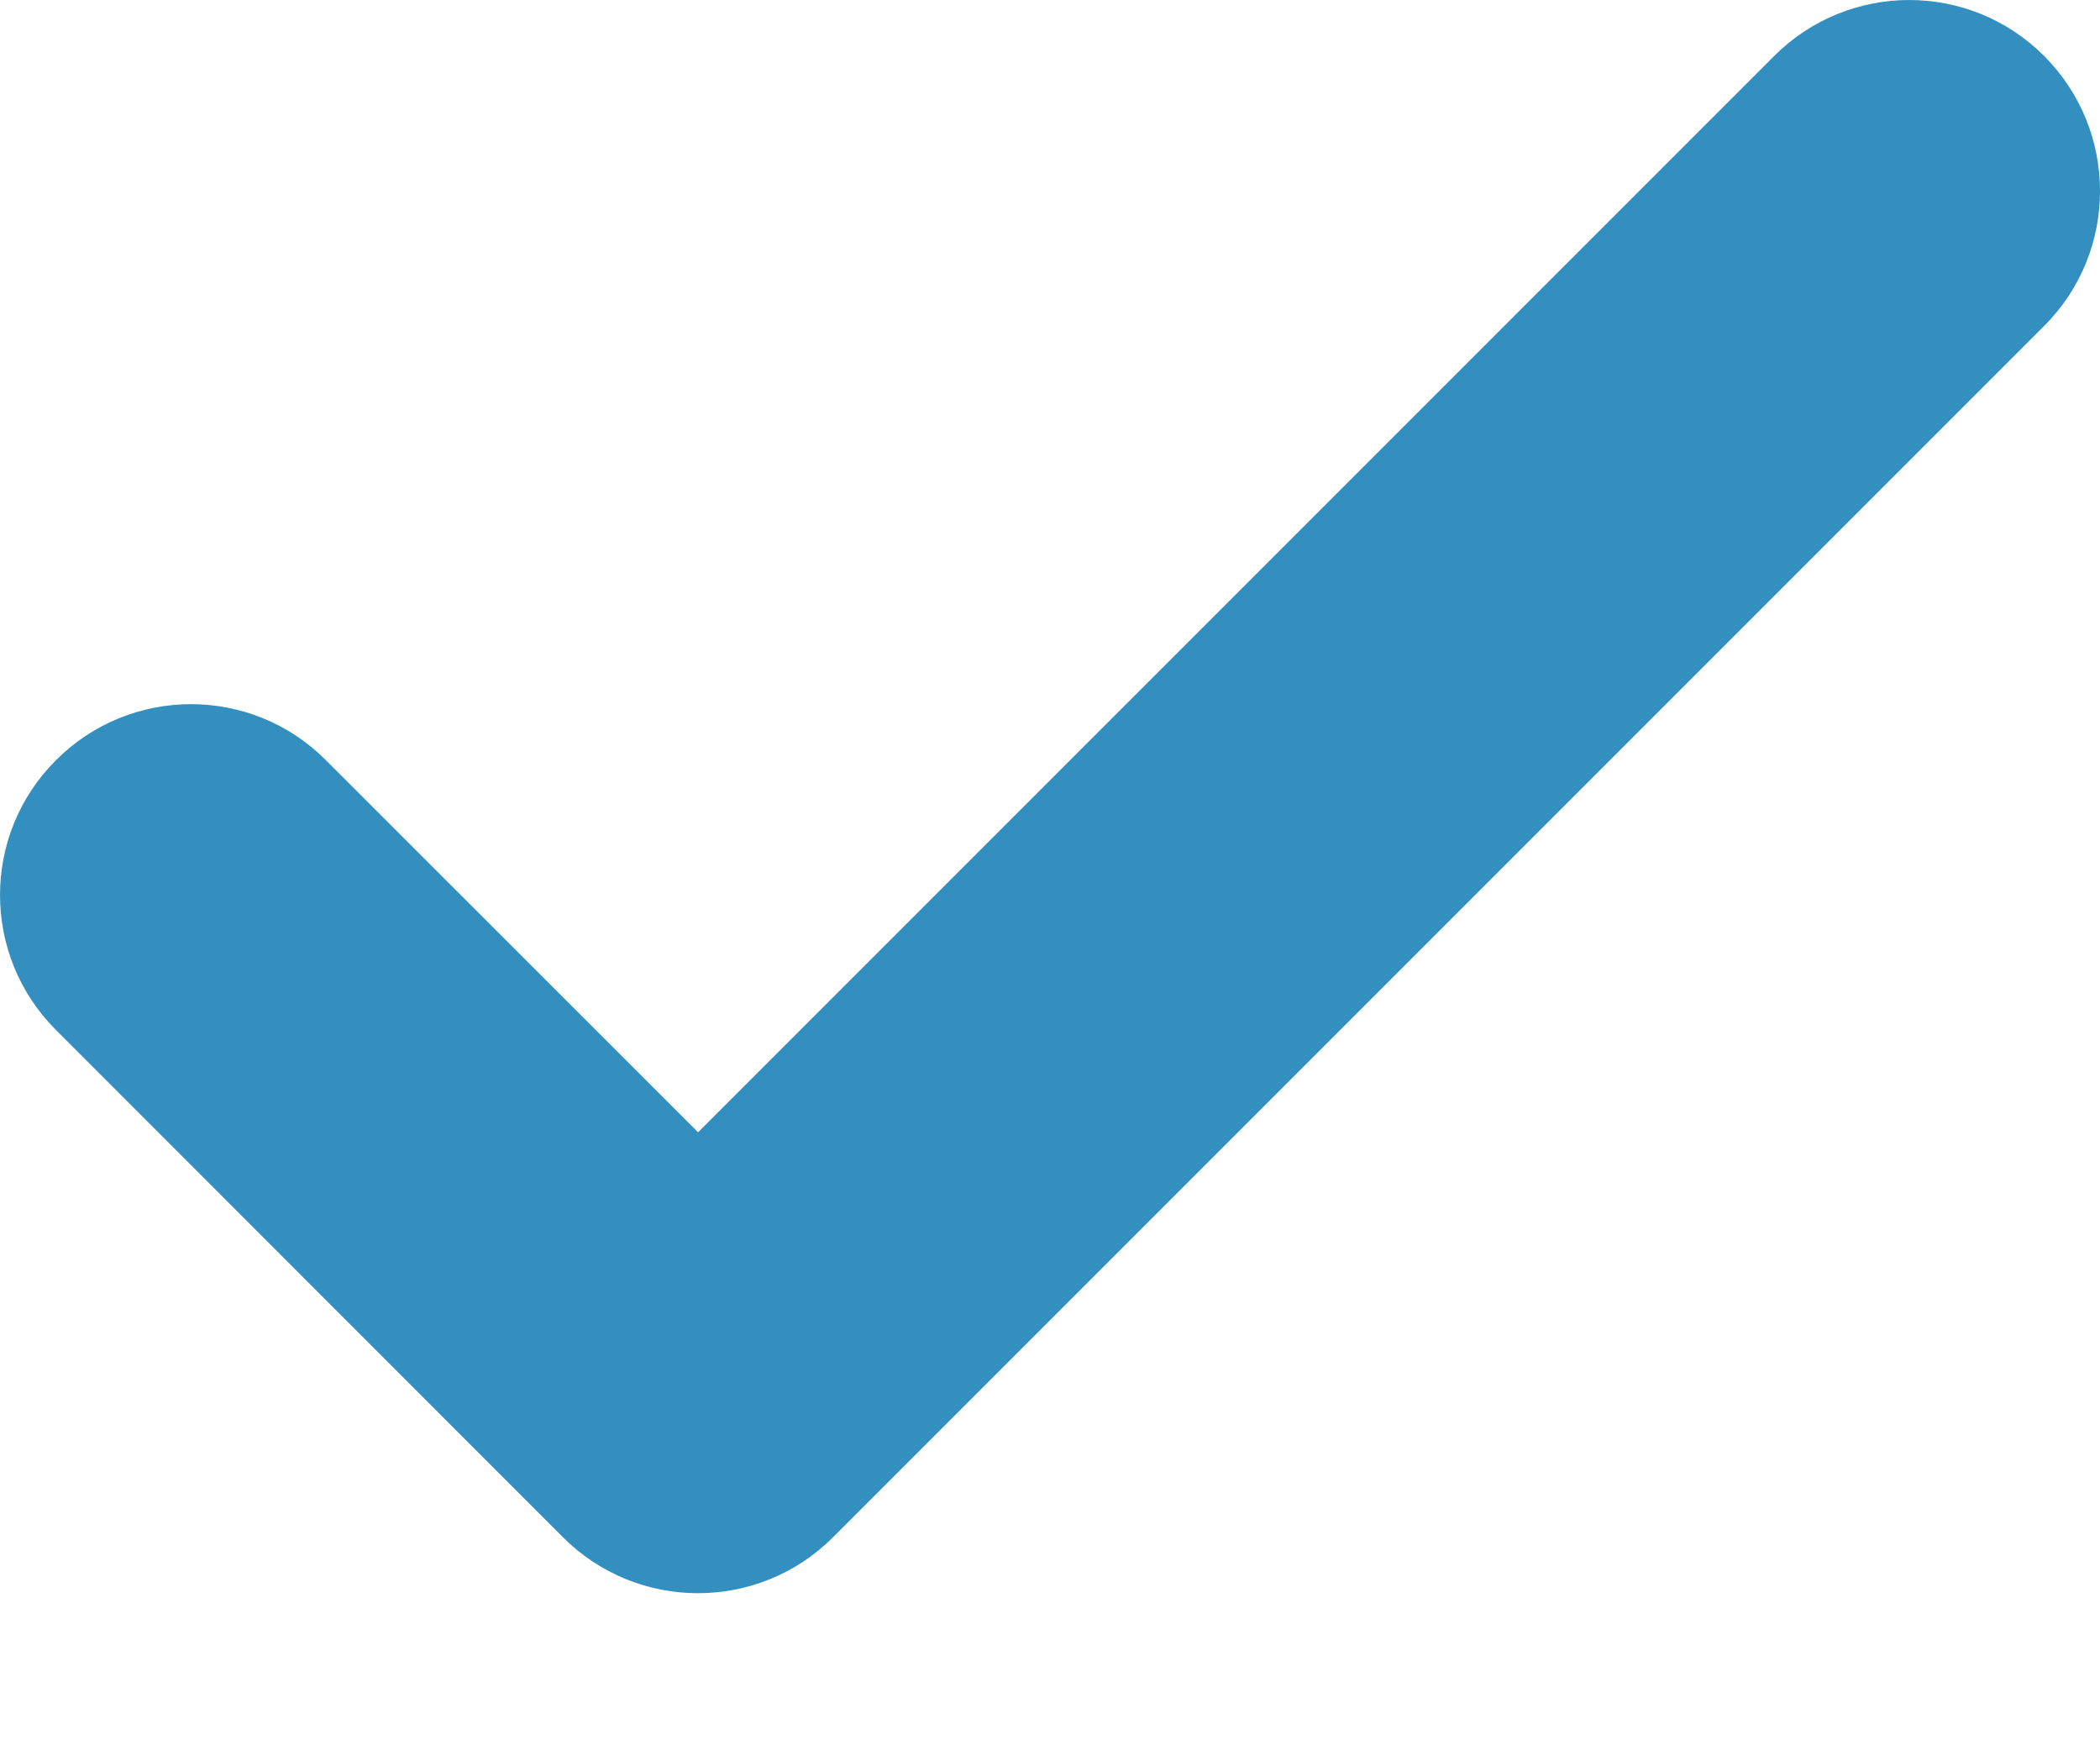 <svg width="12" height="10" viewBox="0 0 12 10" fill="none" xmlns="http://www.w3.org/2000/svg">
<path d="M11.296 0.705C11.082 0.492 10.737 0.492 10.524 0.705L3.989 7.24L1.477 4.728C1.264 4.515 0.919 4.515 0.706 4.728C0.493 4.941 0.493 5.287 0.706 5.5L3.604 8.397C3.816 8.61 4.162 8.61 4.375 8.397L11.296 1.477C11.508 1.264 11.508 0.918 11.296 0.705Z" fill="#338FBF"/>
<path fill-rule="evenodd" clip-rule="evenodd" d="M10.138 0.32C10.564 -0.106 11.255 -0.107 11.681 0.32C12.106 0.746 12.107 1.436 11.681 1.862C11.681 1.862 11.681 1.862 11.681 1.862L4.76 8.783C4.334 9.209 3.643 9.209 3.217 8.783L0.32 5.885L0.32 5.885C-0.106 5.459 -0.107 4.769 0.32 4.343L0.32 4.343C0.746 3.917 1.436 3.916 1.862 4.343C1.862 4.343 1.862 4.343 1.862 4.343L3.989 6.469L10.138 0.32L10.138 0.32ZM10.909 1.091L10.523 0.705L10.909 1.091L10.909 1.091L10.909 1.091Z" fill="#338FBF"/>
</svg>

